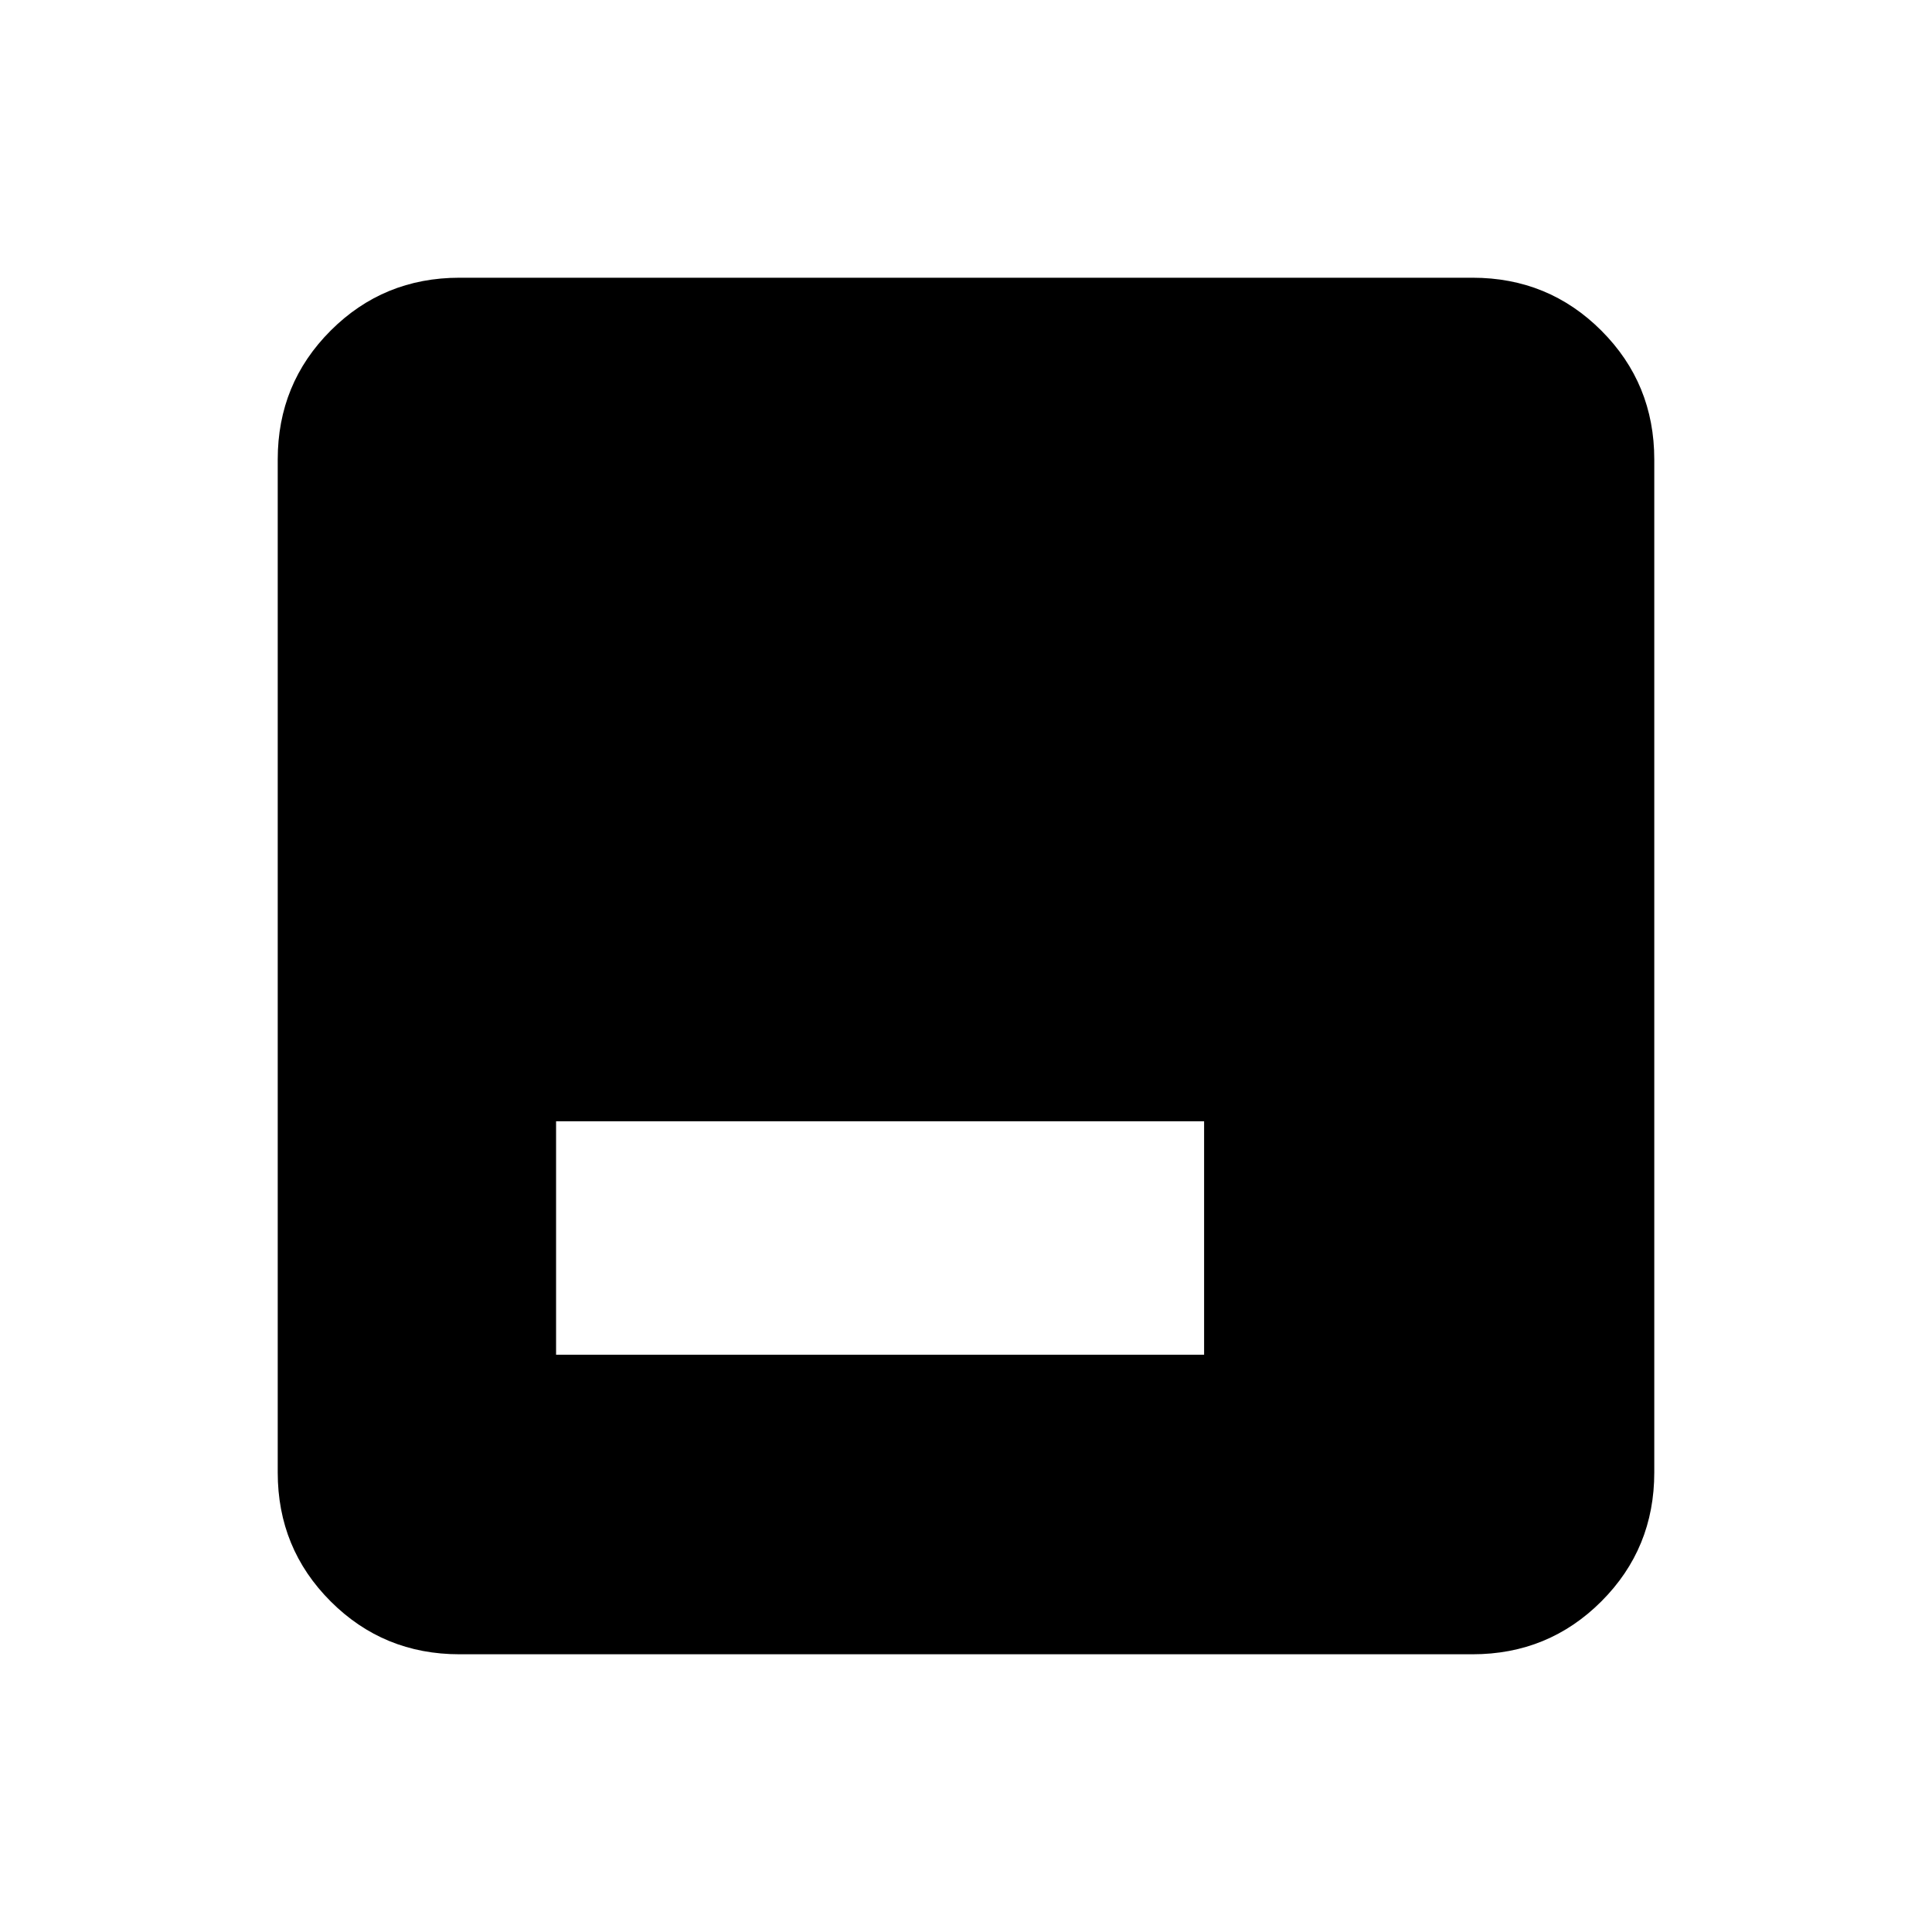 <svg xmlns="http://www.w3.org/2000/svg" height="20" viewBox="0 -960 960 960" width="20"><path d="M276.31-286.85h322v-115.99h-322v115.99Zm-48 148.85q-37.73 0-64.02-26.29T138-228.31v-503.38q0-37.73 26.29-64.02T228.31-822h503.38q37.73 0 64.02 26.29T822-731.69v503.38q0 37.73-26.29 64.02T731.69-138H228.31Z"/></svg>